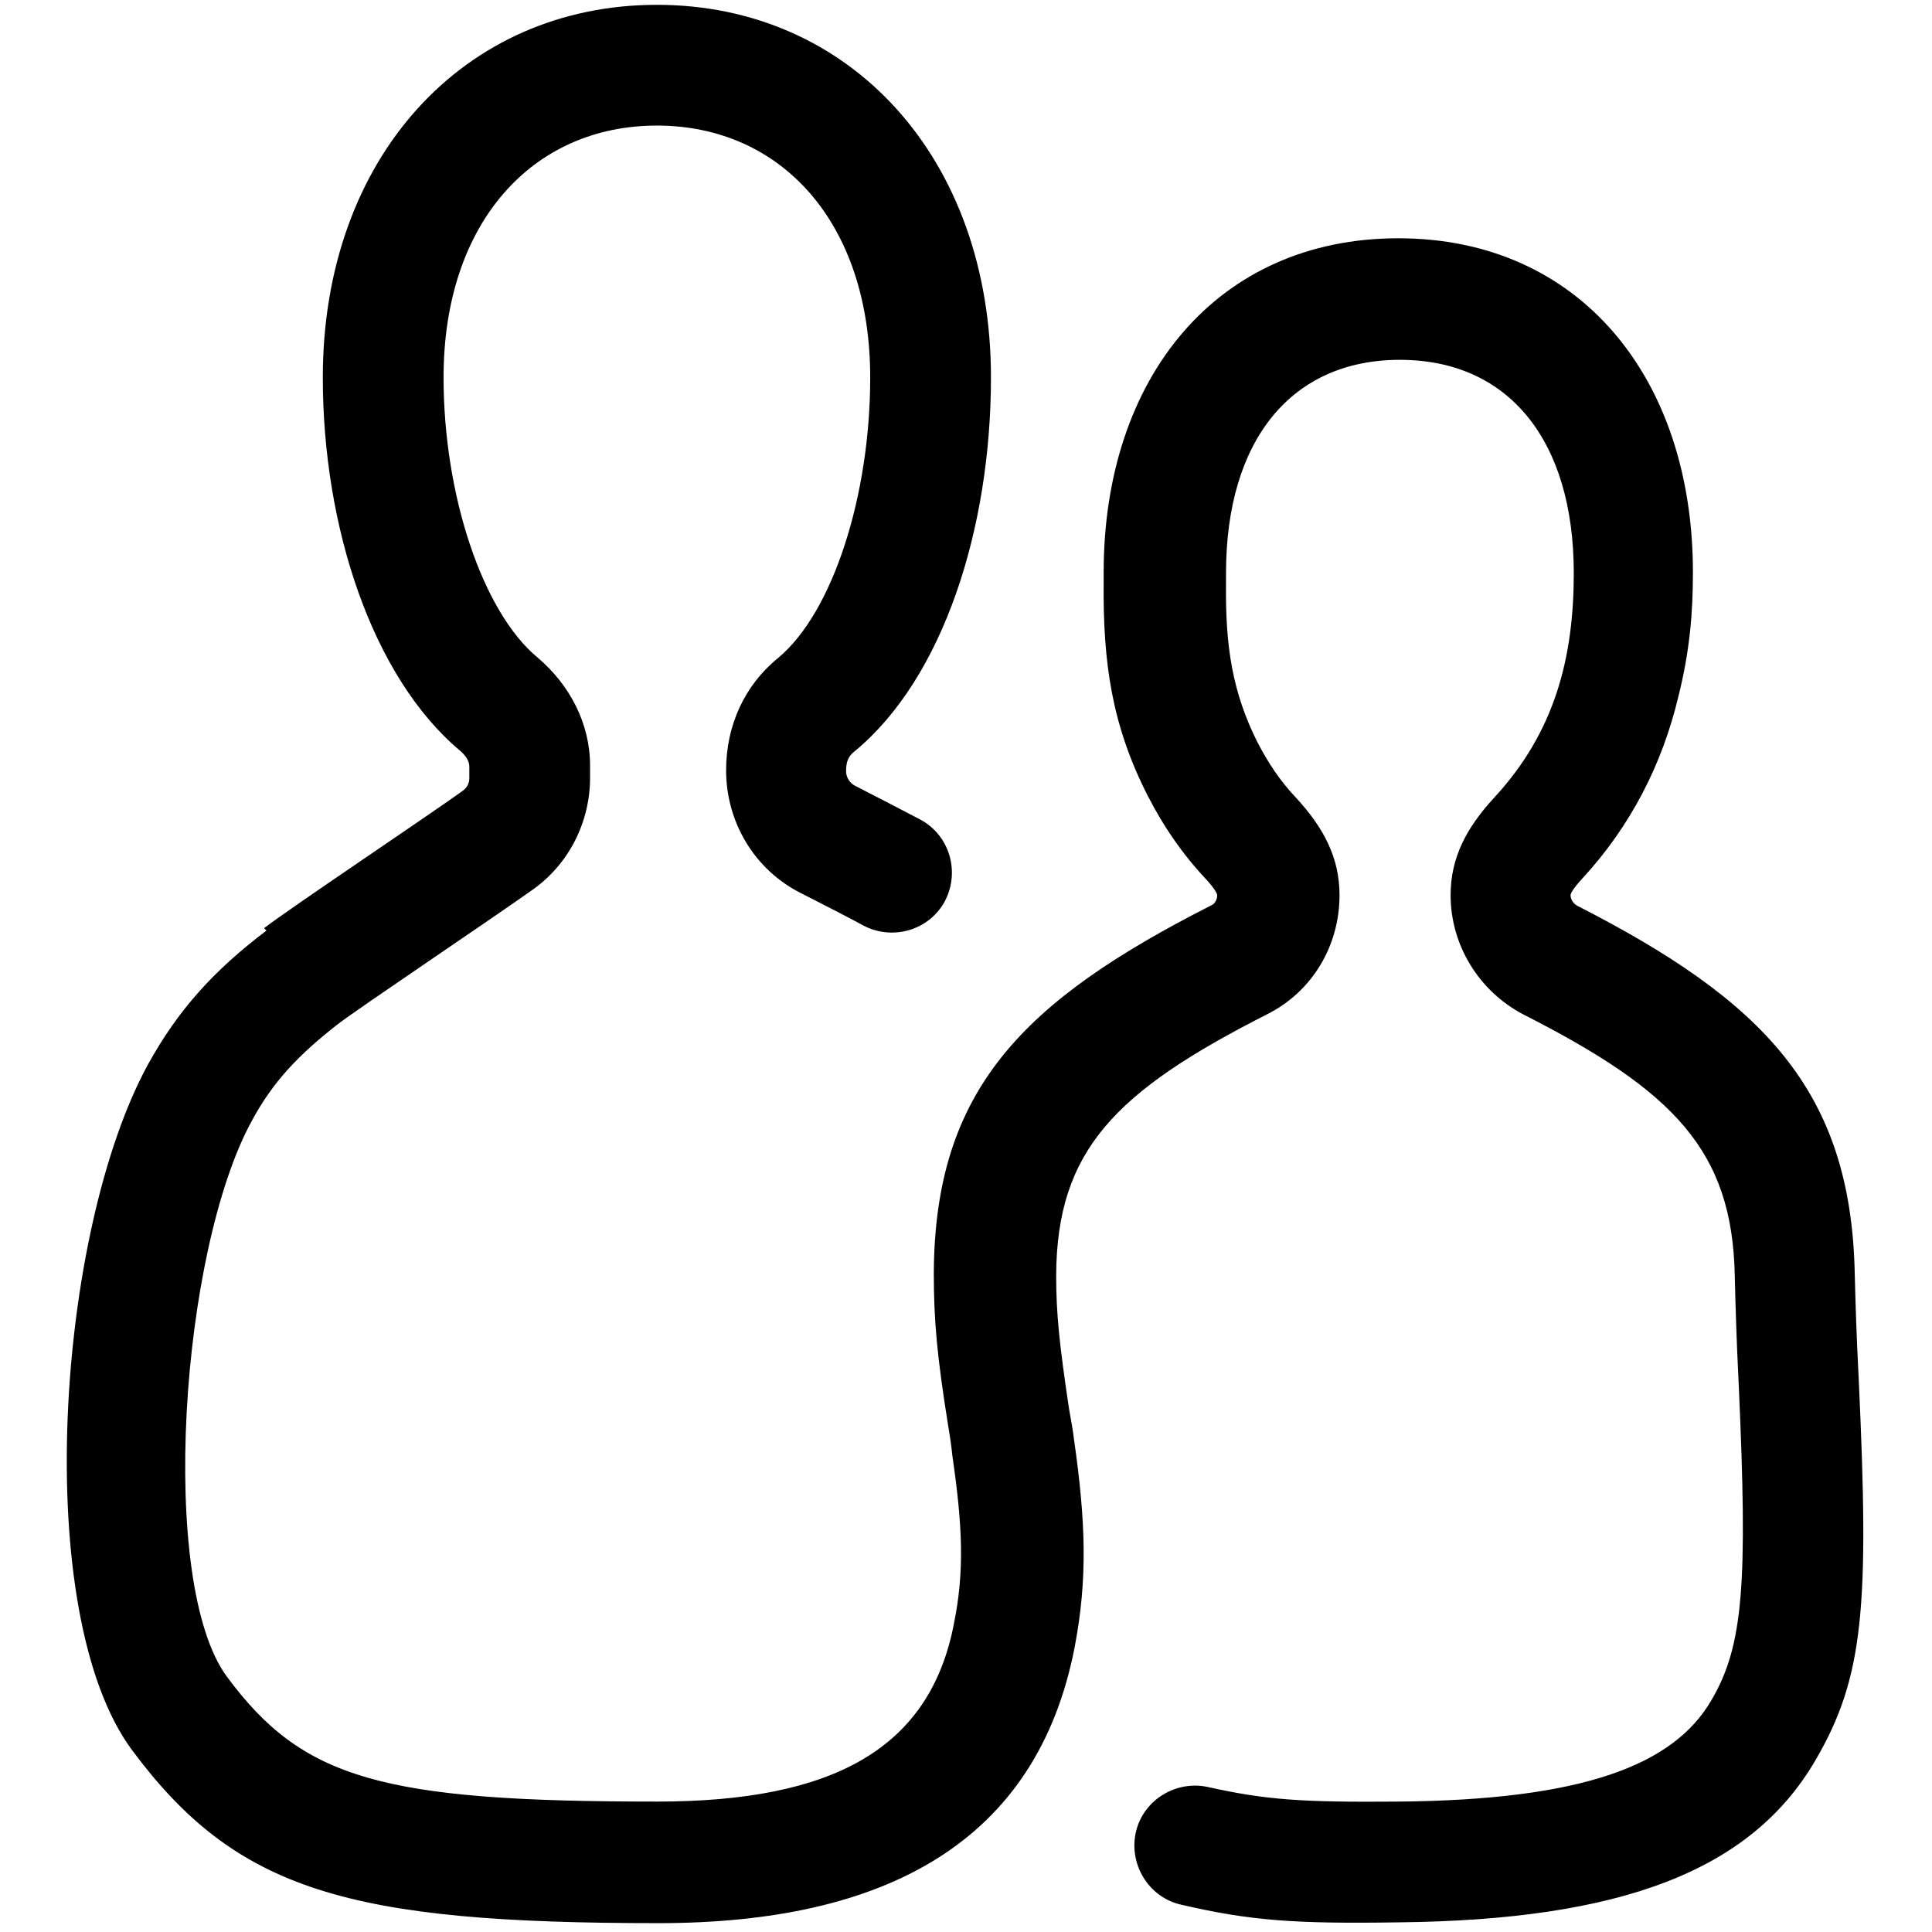  <svg xmlns="http://www.w3.org/2000/svg" viewBox="0 0 24 24" role="presentation" aria-hidden="true" focusable="false" style="height: 20px; width: 20px; display: block; fill: currentcolor;">
                      <path d="m3.31 11.56c-.66.5-1.1.99-1.47 1.66-1.14 2.08-1.46 6.82-.2 8.52 1.3 1.75 2.69 2.15 6.54 2.15 2.81 0 4.7-1 5.17-3.43.16-.84.14-1.55-.01-2.59-.01-.1-.03-.19-.06-.37-.12-.8-.16-1.18-.16-1.66.01-1.55.73-2.28 2.62-3.24.56-.28.9-.85.9-1.48 0-.47-.2-.84-.54-1.21-.2-.21-.35-.44-.48-.69-.31-.62-.4-1.19-.39-1.98 0-.06 0-.06 0-.12 0-1.65.81-2.65 2.16-2.65s2.16 1 2.16 2.65c0 1.04-.23 1.97-.99 2.79-.34.37-.54.74-.54 1.21 0 .62.35 1.19.9 1.48 1.87.95 2.6 1.69 2.63 3.25.01.4.02.77.05 1.37.11 2.45.06 3.22-.34 3.9-.47.81-1.6 1.24-3.89 1.26-1.19.01-1.64-.02-2.36-.18-.4-.09-.81.16-.9.56s.16.81.56.9c.86.2 1.41.24 2.71.22 2.76-.03 4.37-.64 5.17-2.01.61-1.04.67-1.93.54-4.73-.03-.59-.04-.94-.05-1.33-.05-2.27-1.14-3.38-3.45-4.56-.05-.03-.08-.08-.08-.13 0-.02.03-.08.14-.2.61-.66 1-1.43 1.2-2.27.14-.56.18-1.03.18-1.54 0-2.42-1.41-4.15-3.66-4.15s-3.66 1.73-3.66 4.15v.11c-.01 1.01.1 1.79.55 2.67.19.37.42.71.72 1.03.11.12.14.18.14.2 0 .06-.03.11-.08.13-2.34 1.19-3.43 2.29-3.44 4.57 0 .58.04 1.03.18 1.9.03.18.04.26.05.36.13.89.15 1.45.02 2.09-.3 1.56-1.51 2.21-3.69 2.21-3.42 0-4.4-.28-5.34-1.55-.86-1.16-.58-5.29.31-6.91.26-.48.57-.81 1.07-1.2.29-.22 1.9-1.3 2.42-1.67.45-.32.71-.84.71-1.39v-.15c0-.52-.25-1-.65-1.34-.69-.57-1.17-2.03-1.17-3.48 0-1.93 1.11-3.13 2.65-3.13s2.65 1.2 2.65 3.13c0 1.46-.46 2.91-1.14 3.48-.42.34-.65.84-.65 1.4 0 .64.35 1.23.92 1.52.41.21.57.29.79.41.37.19.82.05 1.01-.31.19-.37.05-.82-.31-1.01-.23-.12-.4-.21-.81-.42-.06-.03-.11-.1-.11-.18 0-.12.03-.19.11-.25 1.1-.91 1.69-2.77 1.69-4.64 0-2.73-1.75-4.63-4.15-4.63s-4.15 1.9-4.15 4.63c0 1.85.61 3.72 1.71 4.64.07.06.11.13.11.19v.15c0 .06-.03.12-.09.16-.49.35-2.12 1.44-2.46 1.7z"
                        fill-rule="evenodd"></path>
                    </svg>

